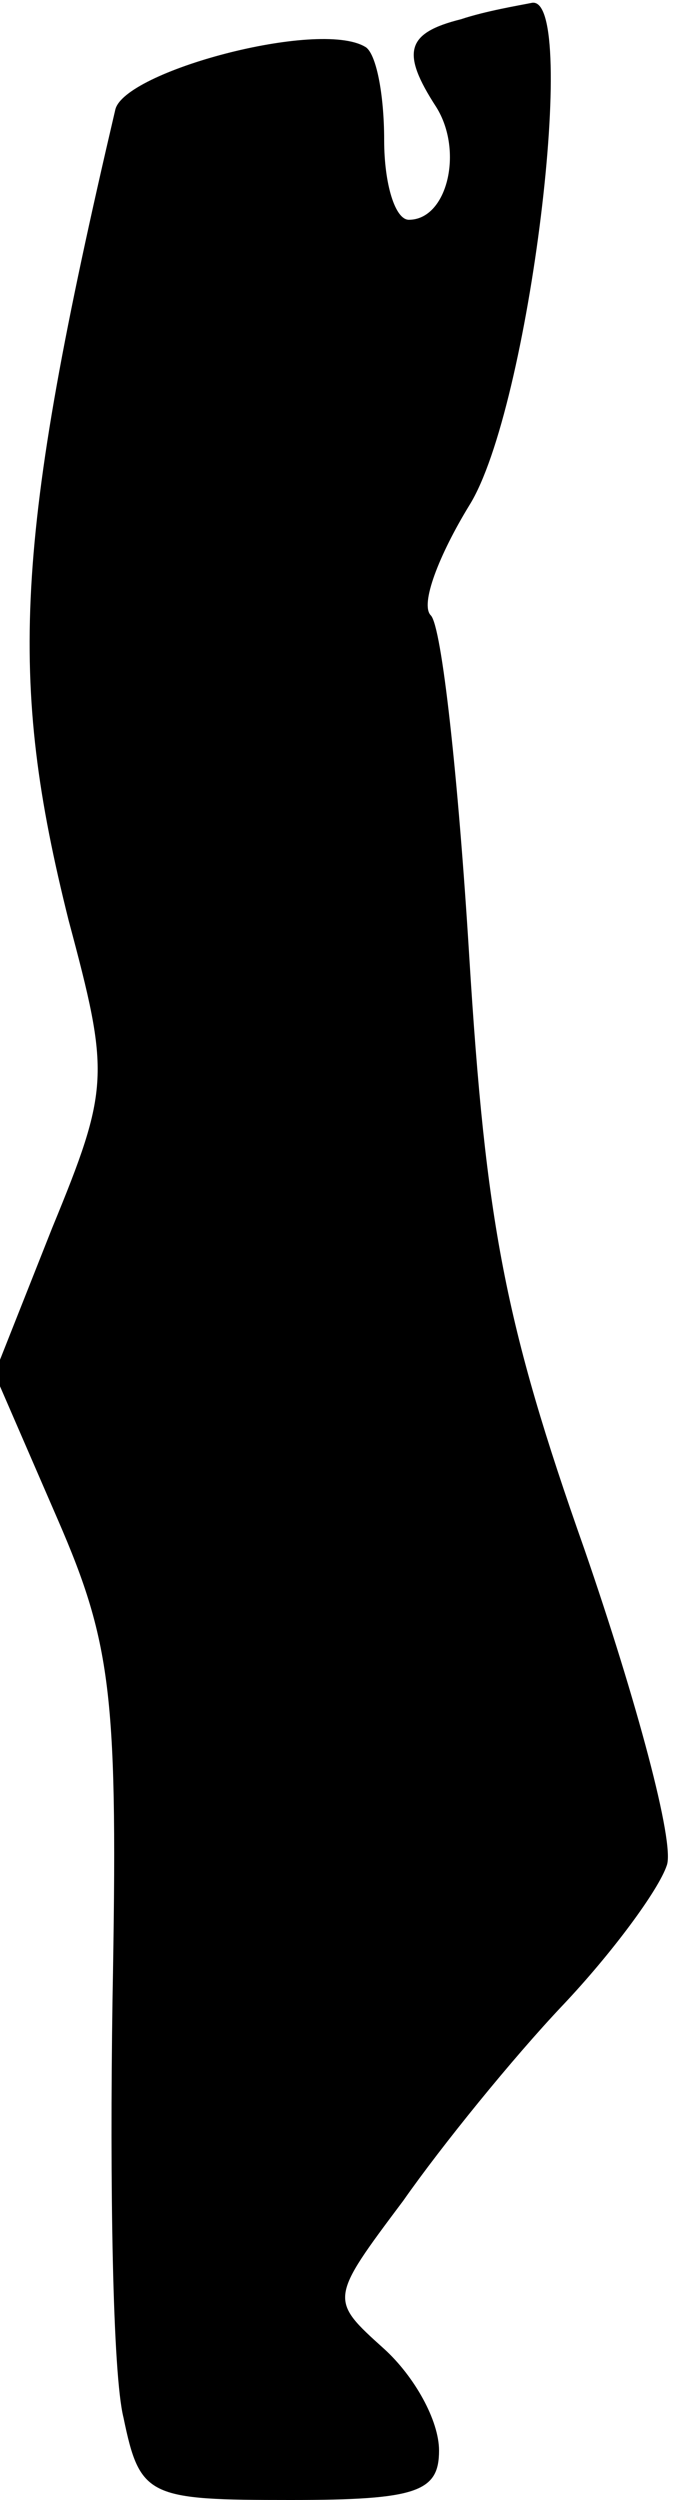 <?xml version="1.0" standalone="no"?>
<!DOCTYPE svg PUBLIC "-//W3C//DTD SVG 20010904//EN"
 "http://www.w3.org/TR/2001/REC-SVG-20010904/DTD/svg10.dtd">
<svg version="1.0" xmlns="http://www.w3.org/2000/svg"
 width="25pt" height="91pt" viewBox="0 0 25 91"
 preserveAspectRatio="xMidYMid meet">
<g transform="translate(0,91) scale(0.1,-0.1)"
fill="#000000" stroke="none">
<path fill="#000000" stroke="none" d="M168 903 c-20 -5 -22 -12 -9 -32 10
-16 4 -41 -10 -41 -5 0 -9 13 -9 29 0 17 -3 32 -7 34 -17 10 -88 -9 -91 -23
-37 -158 -39 -207 -17 -295 15 -56 15 -61 -6 -112 l-21 -53 23 -53 c20 -46 22
-65 20 -175 -1 -67 0 -136 4 -152 6 -29 9 -30 61 -30 46 0 54 3 54 18 0 11 -9
27 -20 37 -20 18 -20 18 7 54 14 20 40 52 58 71 18 19 35 42 38 51 3 8 -11 60
-30 115 -29 82 -36 119 -42 216 -4 65 -10 120 -14 124 -4 4 3 22 14 40 22 35
40 185 23 183 -5 -1 -17 -3 -26 -6z"/>
</g>
</svg>
